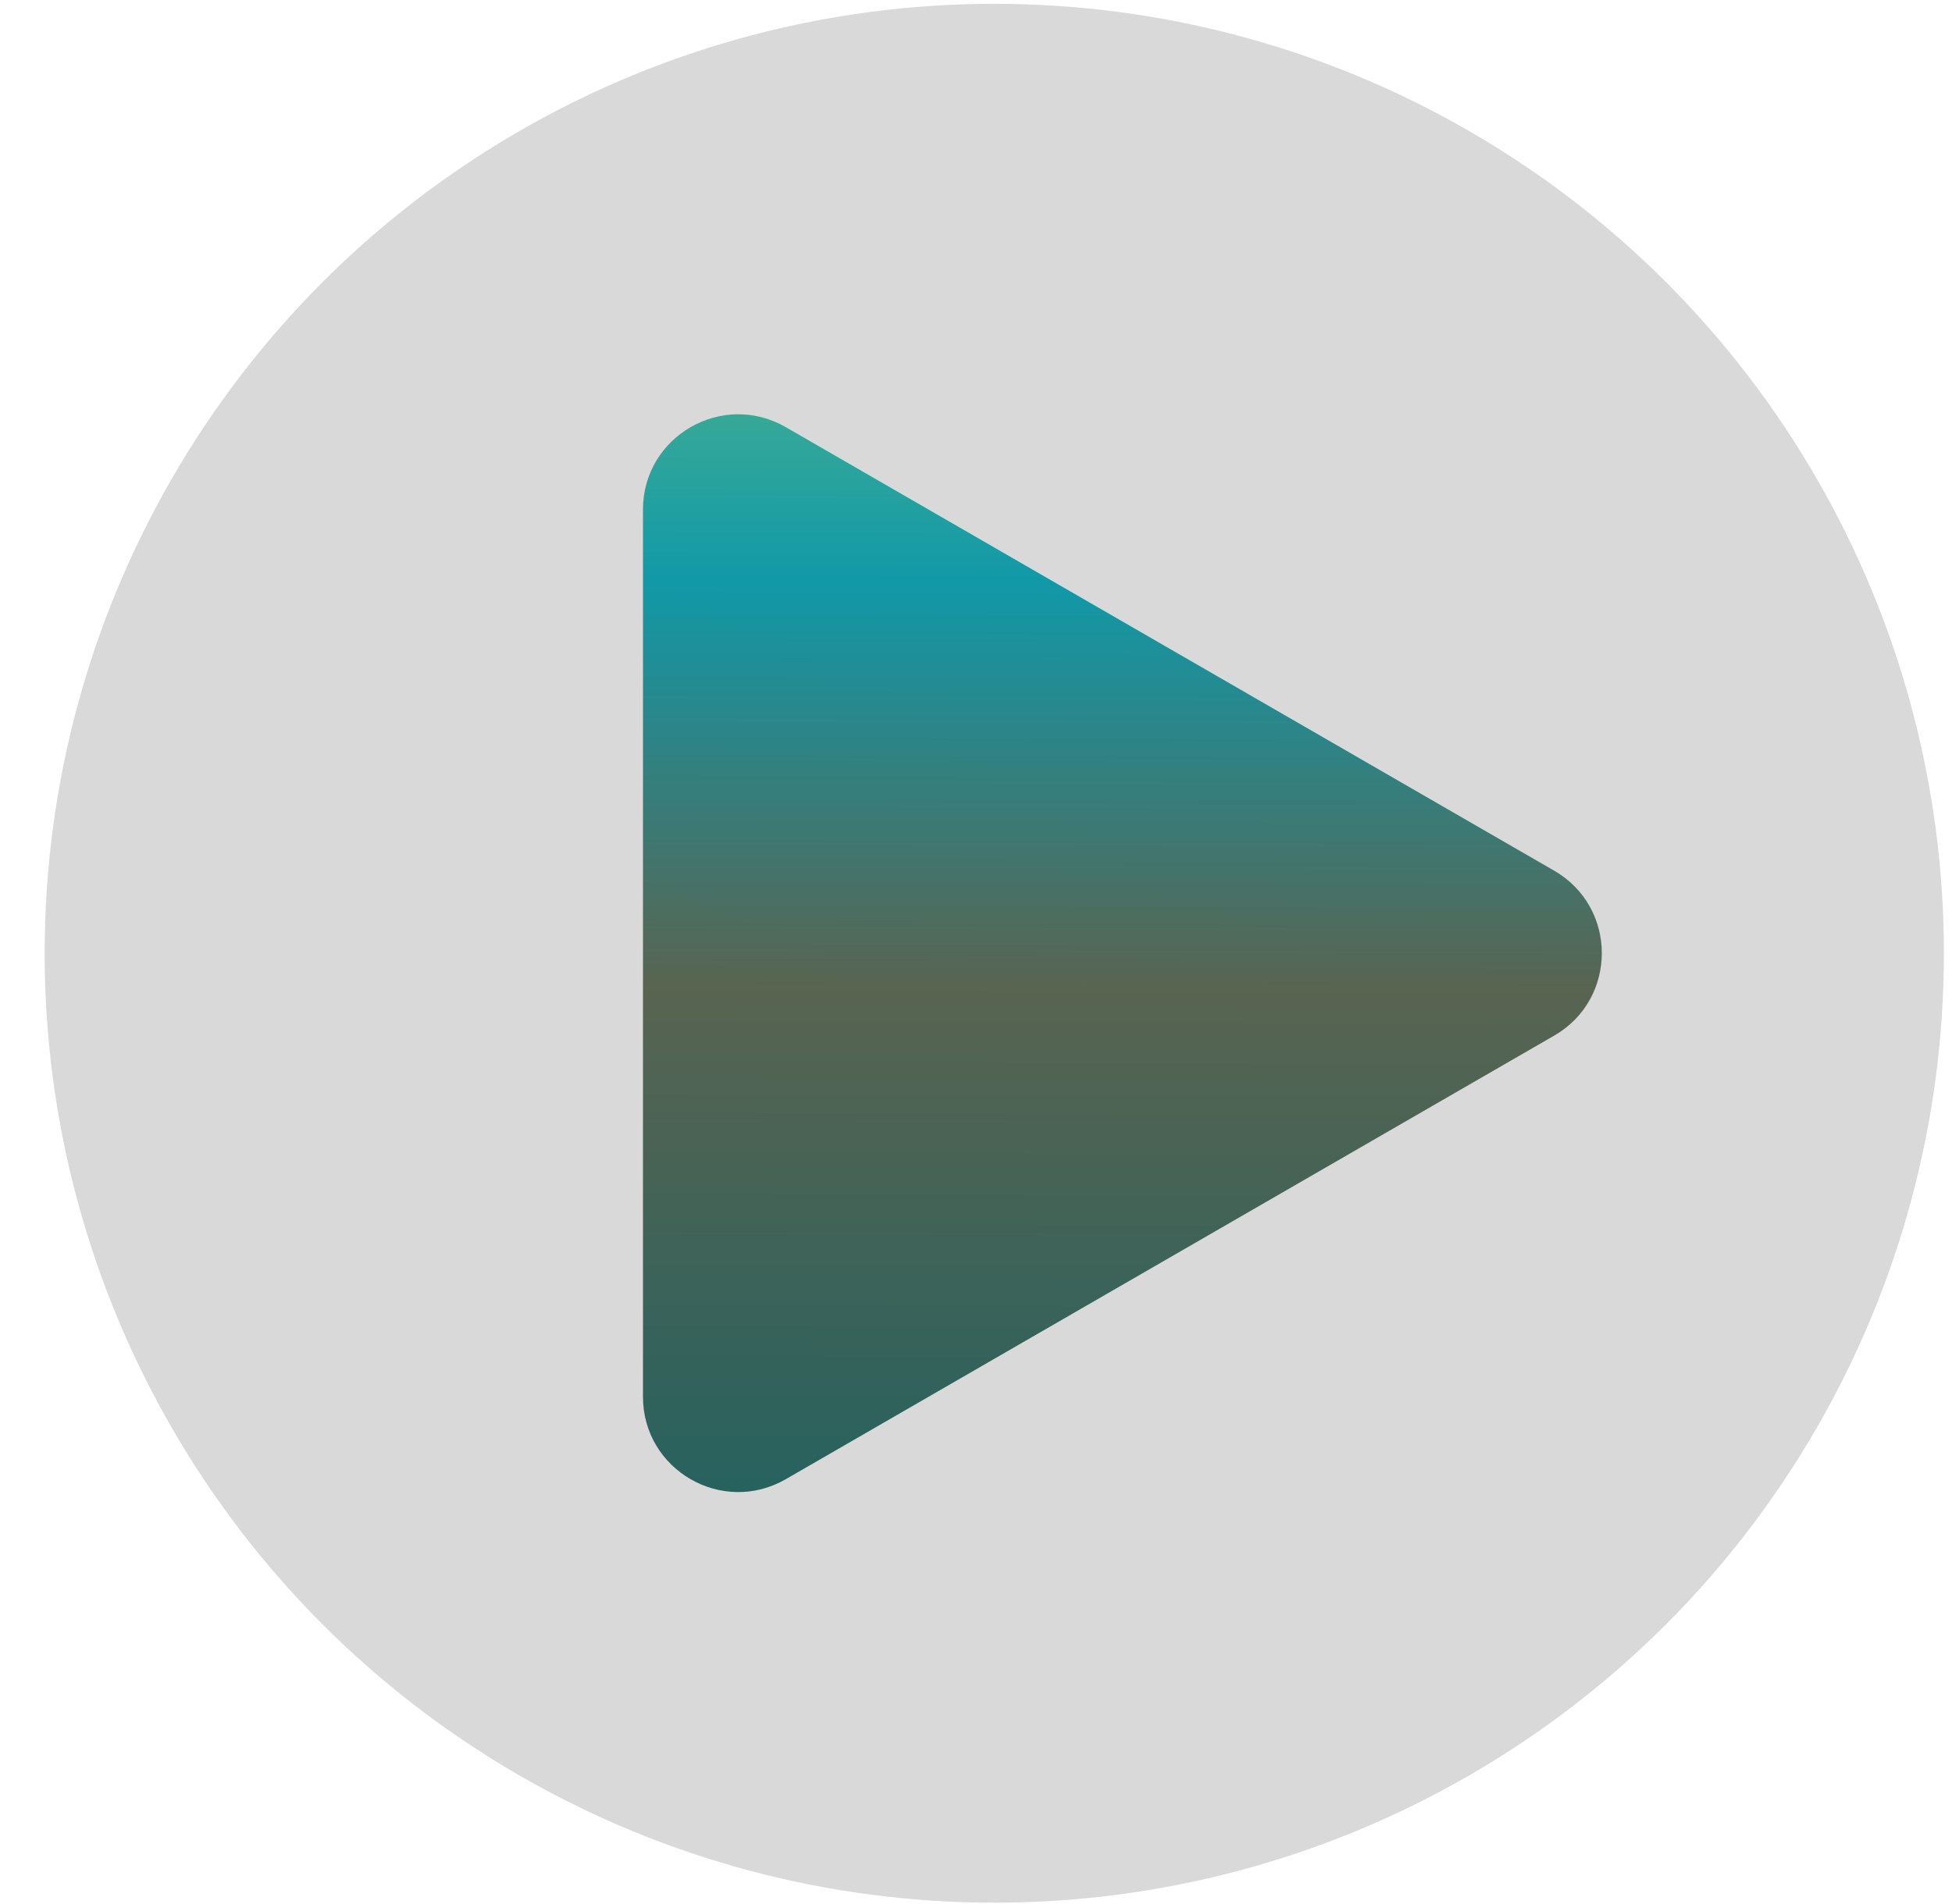 <svg width="41" height="40" viewBox="0 0 41 40" fill="none" xmlns="http://www.w3.org/2000/svg">
<circle cx="20.884" cy="20.026" r="19.946" fill="#D9D9D9"/>
<g filter="url(#filter0_b_502_105884)">
<path d="M32.645 18.292C33.978 19.062 33.978 20.987 32.645 21.756L16.505 31.075C15.171 31.845 13.505 30.882 13.505 29.343L13.505 10.706C13.505 9.167 15.171 8.204 16.505 8.974L32.645 18.292Z" fill="url(#paint0_linear_502_105884)"/>
</g>
<defs>
<filter id="filter0_b_502_105884" x="-18.767" y="-23.568" width="84.683" height="87.185" filterUnits="userSpaceOnUse" color-interpolation-filters="sRGB">
<feFlood flood-opacity="0" result="BackgroundImageFix"/>
<feGaussianBlur in="BackgroundImageFix" stdDeviation="16.136"/>
<feComposite in2="SourceAlpha" operator="in" result="effect1_backgroundBlur_502_105884"/>
<feBlend mode="normal" in="SourceGraphic" in2="effect1_backgroundBlur_502_105884" result="shape"/>
</filter>
<linearGradient id="paint0_linear_502_105884" x1="6.125" y1="39.01" x2="6.272" y2="-8.833" gradientUnits="userSpaceOnUse">
<stop stop-color="#036068"/>
<stop offset="0.383" stop-color="#596451"/>
<stop offset="0.561" stop-color="#1199A8"/>
<stop offset="0.755" stop-color="#74C27C"/>
<stop offset="1" stop-color="#1199A8"/>
</linearGradient>
</defs>
</svg>
